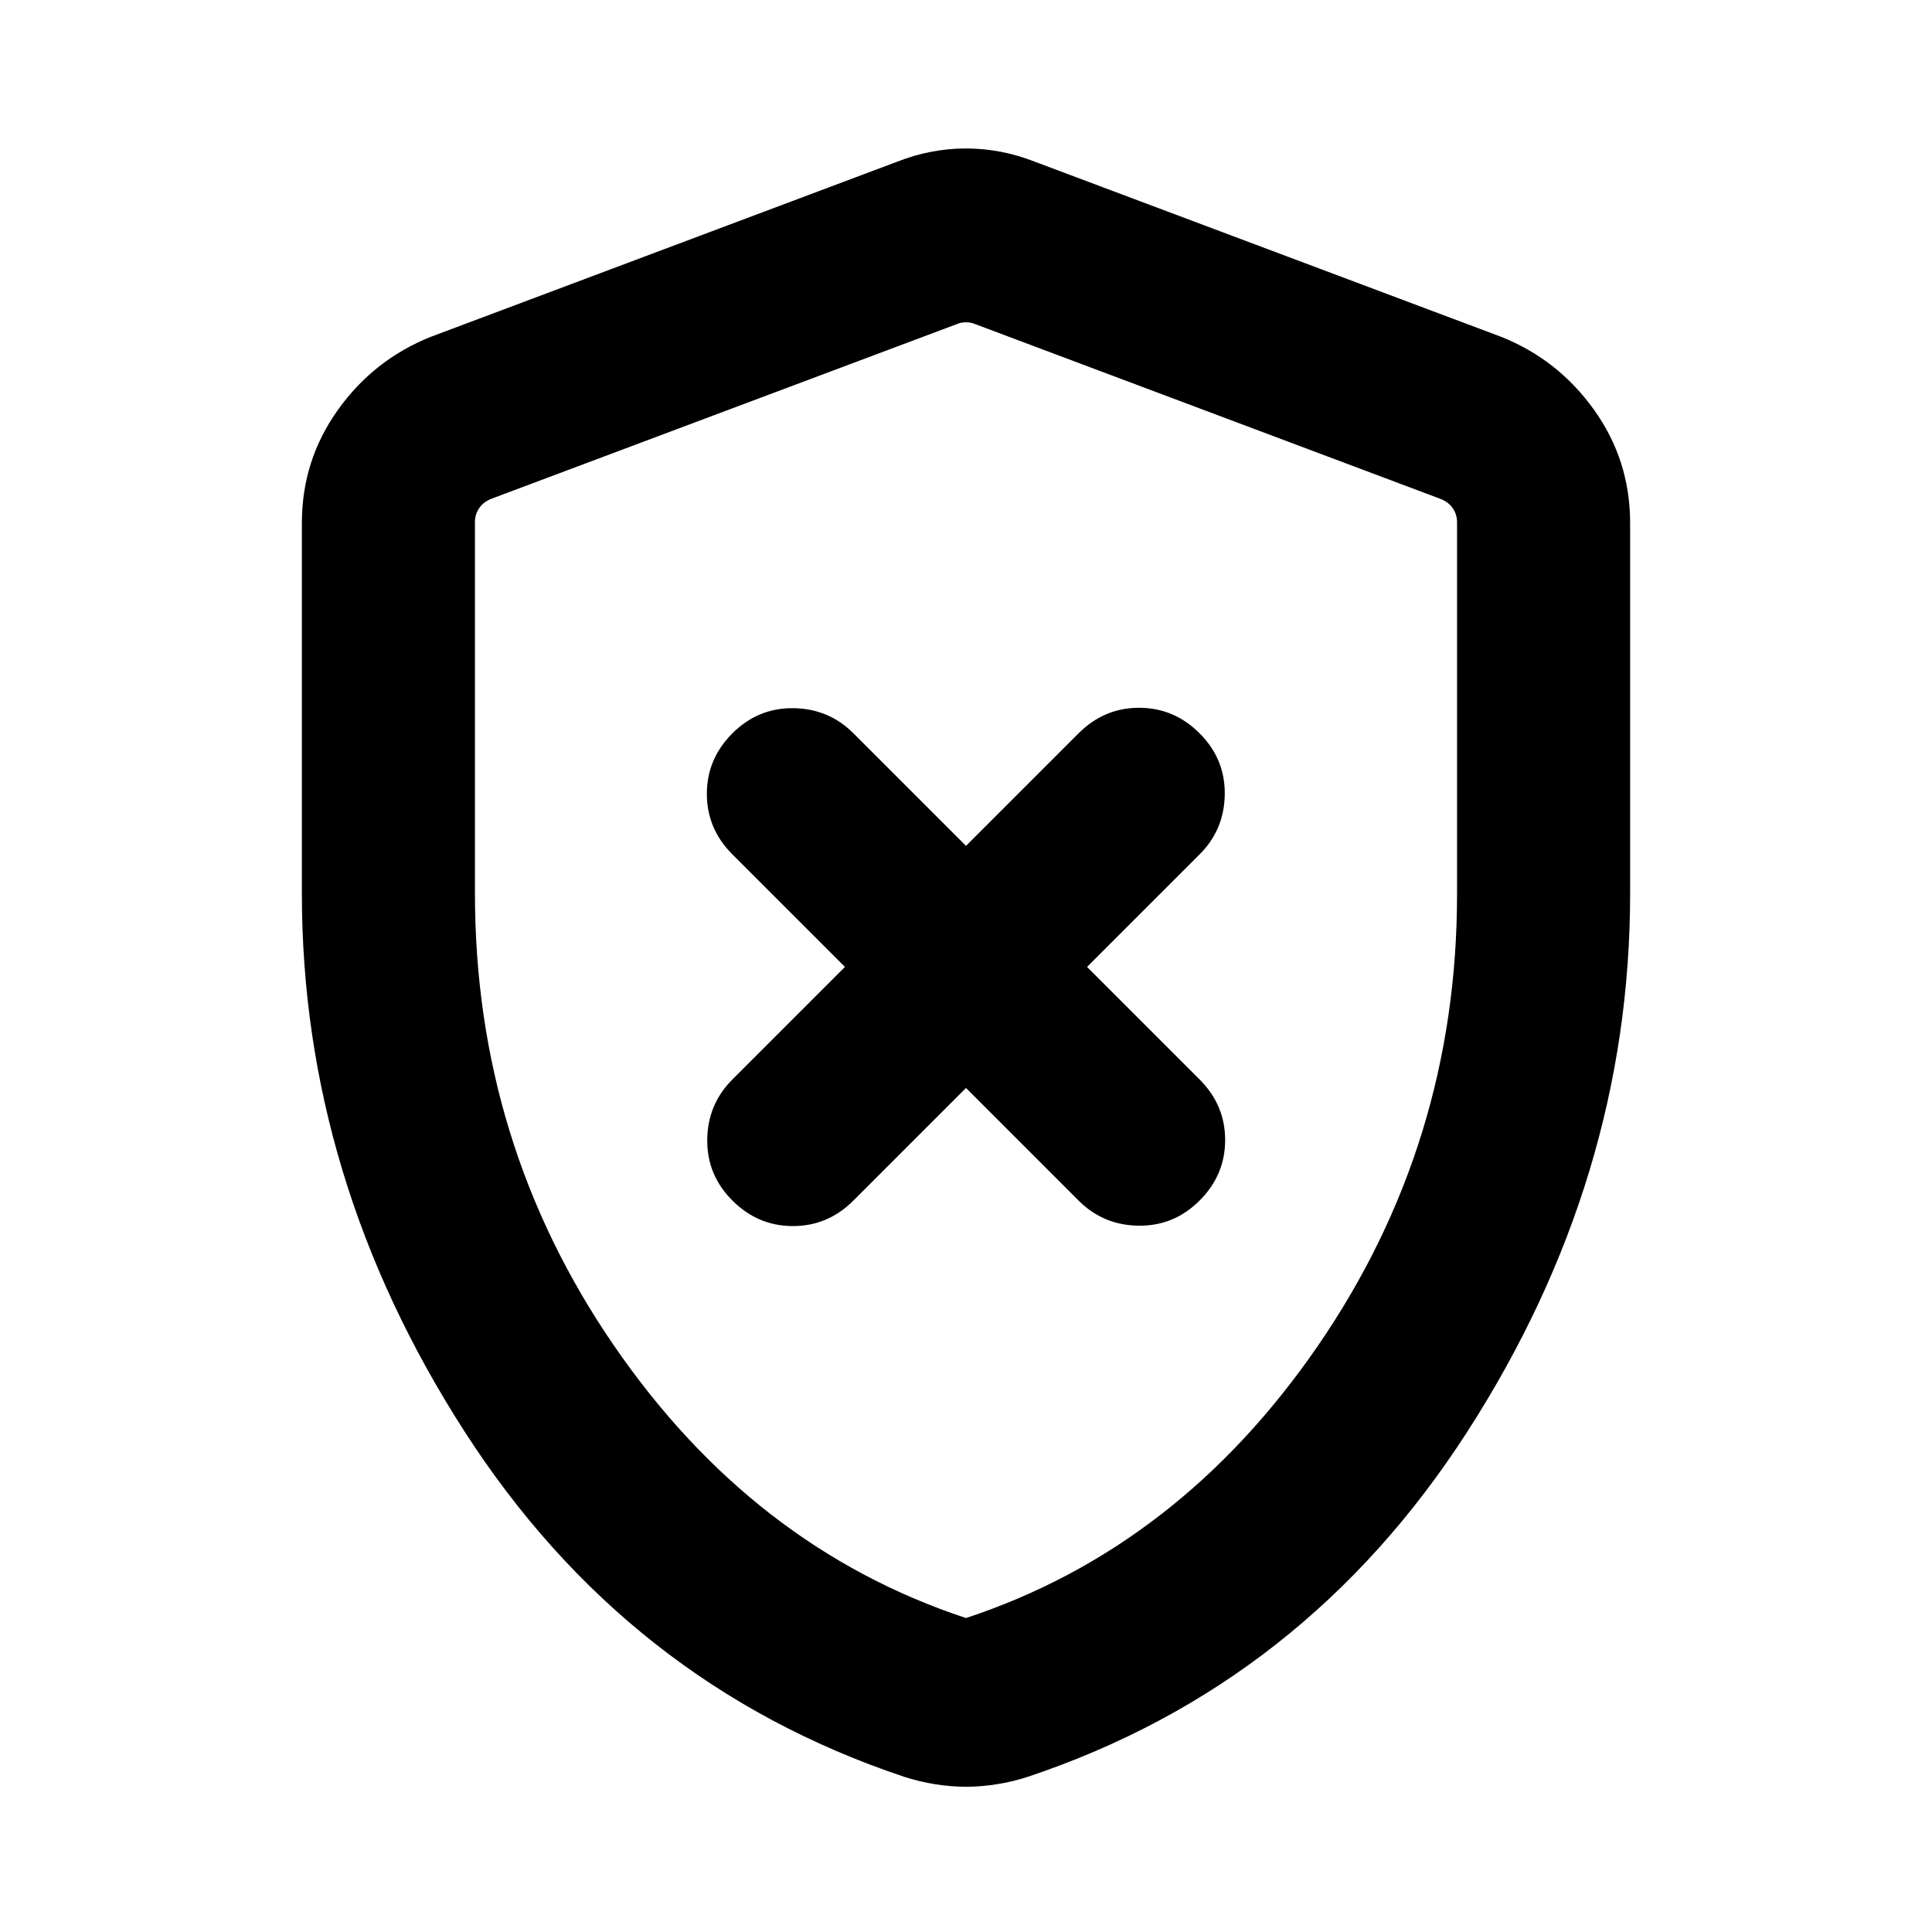 <svg xmlns="http://www.w3.org/2000/svg" height="24" viewBox="0 -960 960 960" width="24"><path d="m480-419.39 55.92 55.93q12.31 12.31 29.89 12.5 17.57.19 30.27-12.5 12.69-12.69 12.69-30.08 0-17.38-12.69-30.07l-55.93-55.93 55.93-55.92q12.3-12.31 12.5-29.89.19-17.57-12.5-30.26-12.7-12.7-30.08-12.7t-30.08 12.7L480-539.69l-55.92-55.92q-12.31-12.31-29.89-12.5-17.57-.2-30.27 12.5-12.69 12.69-12.69 30.07 0 17.39 12.69 30.08l55.93 55.92-55.93 55.93q-12.3 12.3-12.5 29.88-.19 17.58 12.5 30.27 12.7 12.69 30.08 12.69t30.08-12.69L480-419.39Zm0 347.23q-7.23 0-15.23-1.25t-15.62-3.75q-137.53-46-218.34-171.57Q150-374.31 150-516v-184.15q0-31.14 17.9-56.17 17.89-25.02 46.1-36.29l231.69-87q16.85-6.62 34.31-6.62t34.31 6.62l231.69 87q28.21 11.27 46.1 36.29 17.9 25.03 17.9 56.17V-516q0 141.69-80.81 267.27-80.81 125.57-218.34 171.57-7.62 2.5-15.62 3.75-8 1.25-15.23 1.25Zm0-83.84q106-35 175-135.5t69-224.22v-184.79q0-3.85-2.12-6.93-2.11-3.07-5.96-4.61l-231.69-87.03q-1.92-.77-4.23-.77-2.31 0-4.23.77l-231.69 86.94q-3.85 1.54-5.96 4.61-2.12 3.08-2.12 6.93V-516q0 124 69 224.5T480-156Zm0-322.23Z"/></svg>